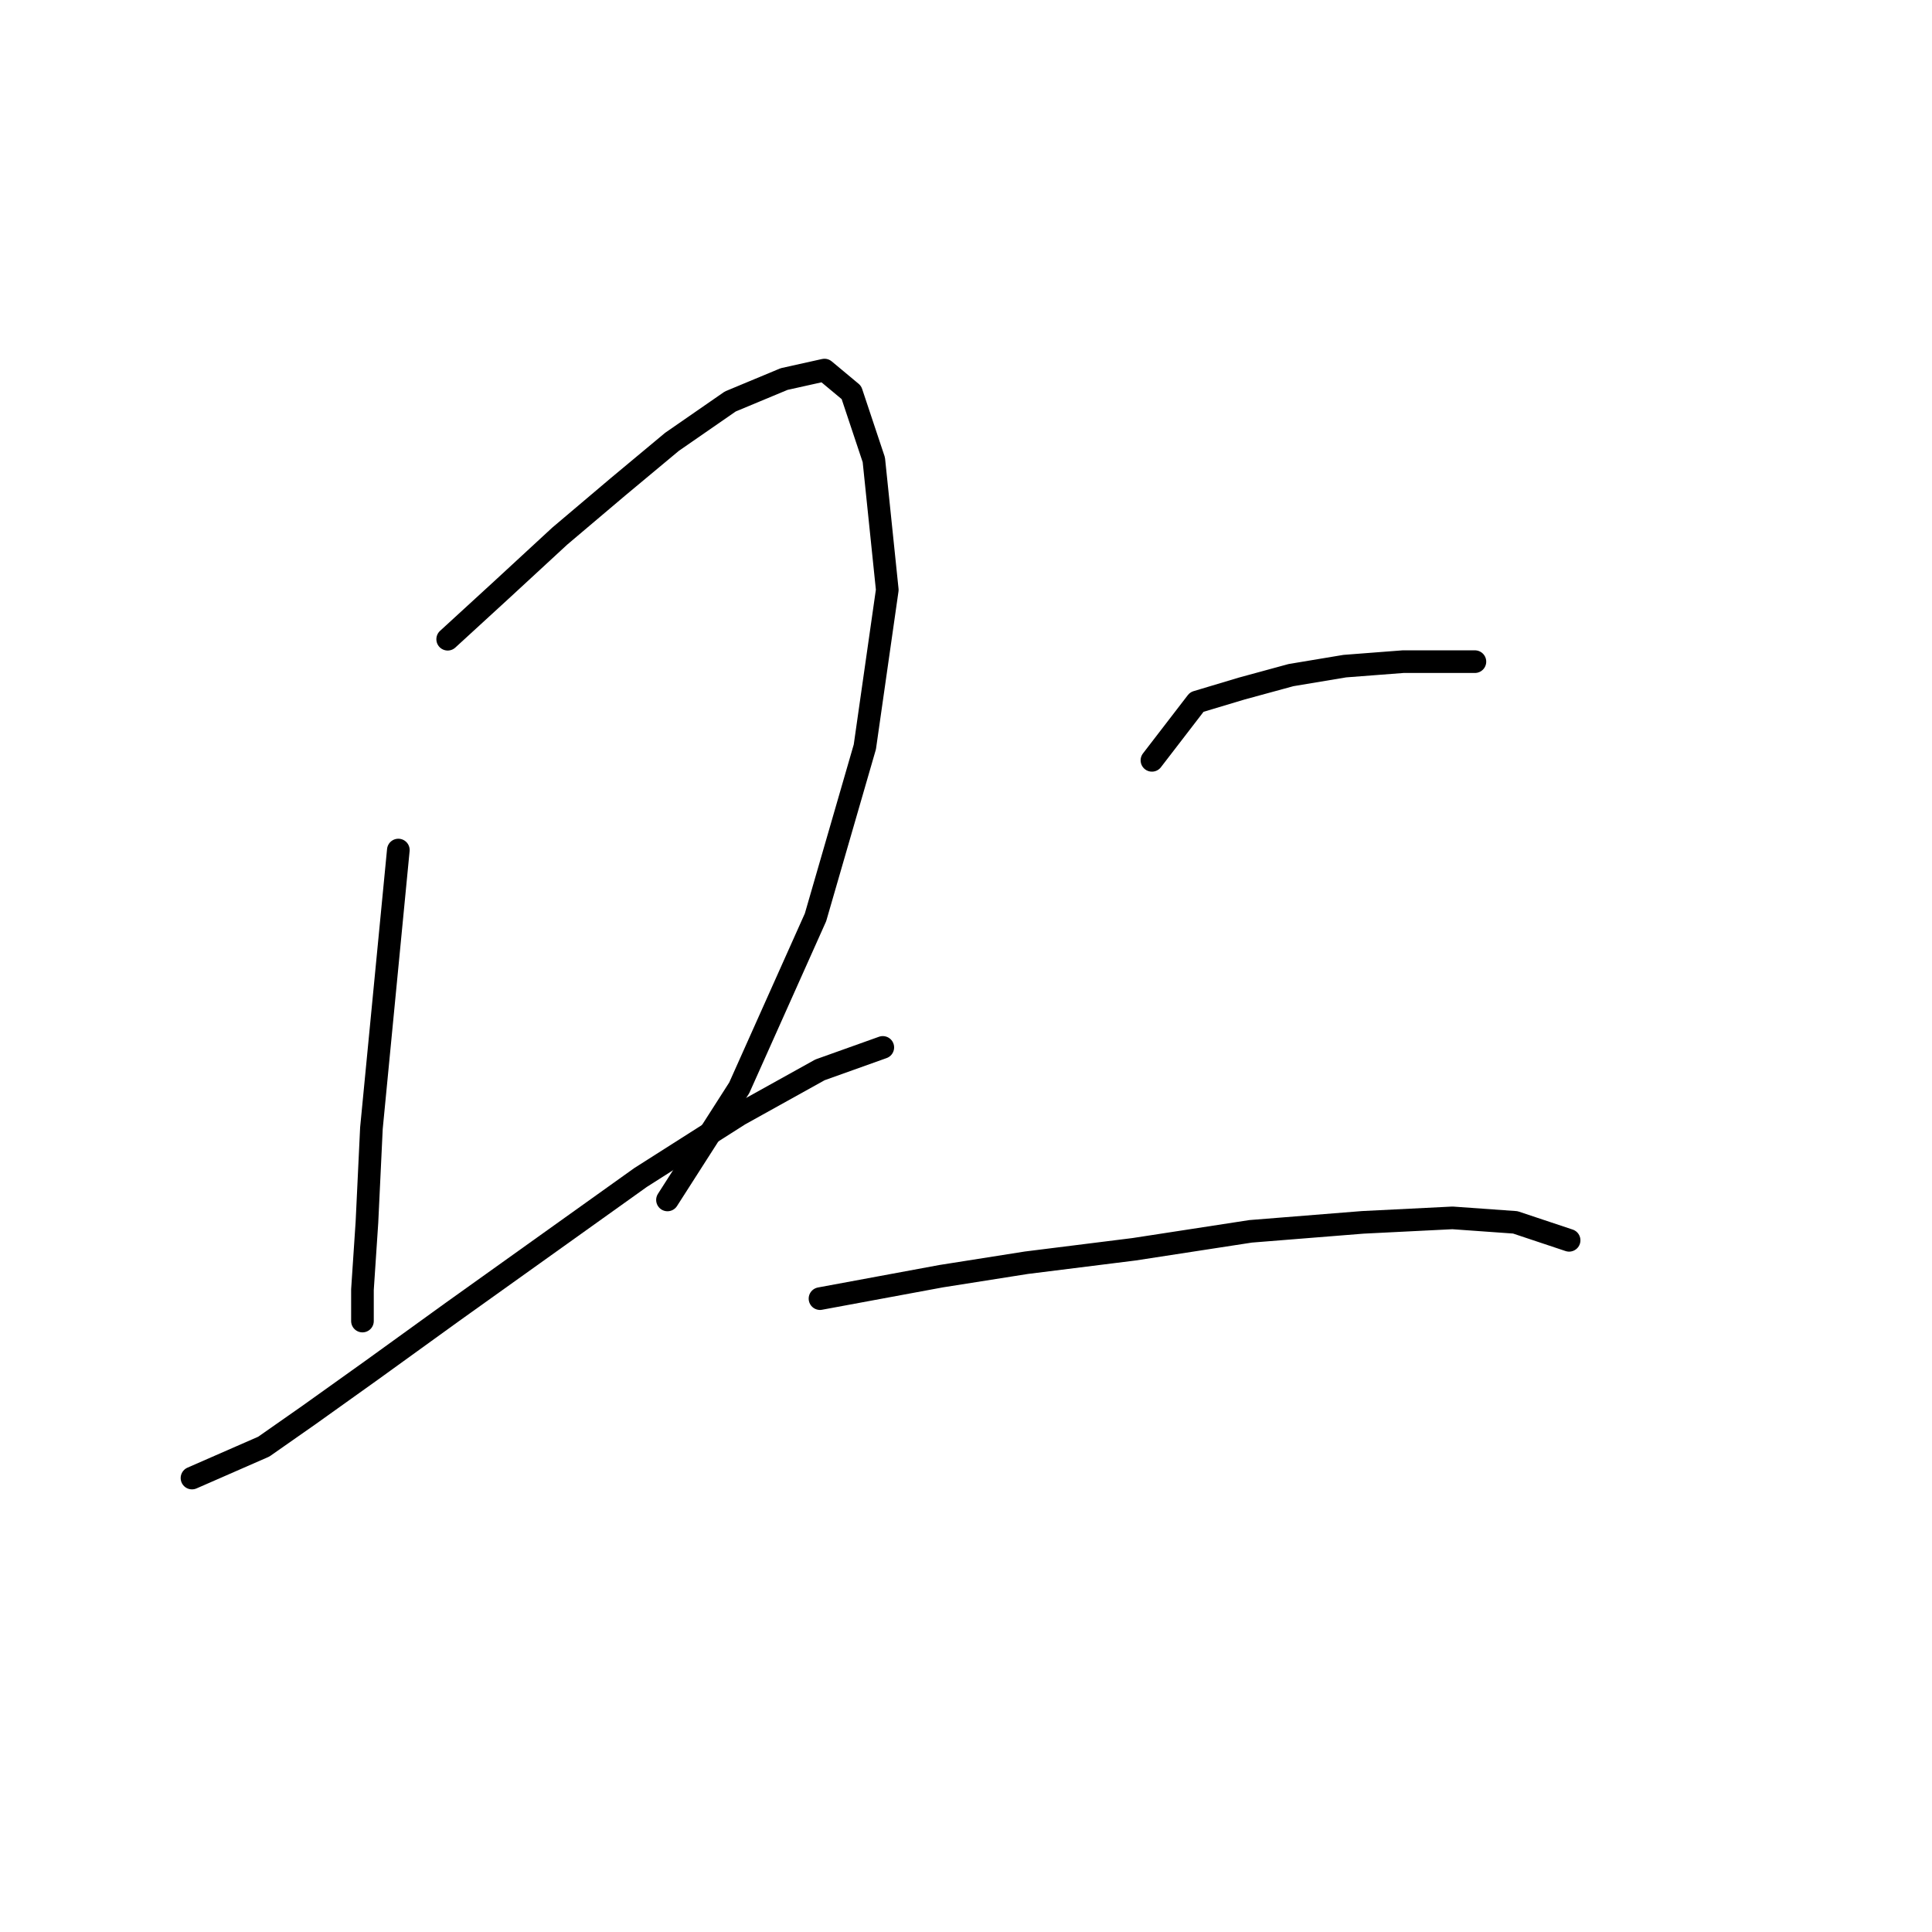 <?xml version="1.0" standalone="no"?>
    <svg width="256" height="256" xmlns="http://www.w3.org/2000/svg" version="1.1">
    <polyline stroke="black" stroke-width="3" stroke-linecap="round" fill="transparent" stroke-linejoin="round" points="52.782 112.636 49.216 149.487 48.621 161.969 48.027 170.885 48.027 175.046 48.027 175.046 " />
        <polyline stroke="black" stroke-width="3" stroke-linecap="round" fill="transparent" stroke-linejoin="round" points="59.32 84.7 66.453 78.162 74.18 71.029 81.906 64.491 89.039 58.547 96.766 53.198 103.899 50.226 109.248 49.037 112.814 52.009 115.786 60.925 117.569 78.162 114.597 98.965 108.059 121.551 97.955 144.138 88.445 158.997 88.445 158.997 " />
        <polyline stroke="black" stroke-width="3" stroke-linecap="round" fill="transparent" stroke-linejoin="round" points="25.44 195.849 34.95 191.688 40.894 187.528 49.216 181.584 59.914 173.857 72.396 164.941 84.878 156.025 97.955 147.704 108.654 141.76 116.975 138.788 116.975 138.788 " />
        <polyline stroke="black" stroke-width="3" stroke-linecap="round" fill="transparent" stroke-linejoin="round" points="152.638 100.748 158.582 93.021 164.526 91.238 171.064 89.455 178.196 88.266 185.923 87.672 192.461 87.672 195.433 87.672 195.433 87.672 " />
        <polyline stroke="black" stroke-width="3" stroke-linecap="round" fill="transparent" stroke-linejoin="round" points="108.654 172.074 124.702 169.102 135.995 167.319 150.26 165.536 165.714 163.158 180.574 161.969 192.461 161.375 200.783 161.969 207.915 164.347 207.915 164.347 " />
        </svg>